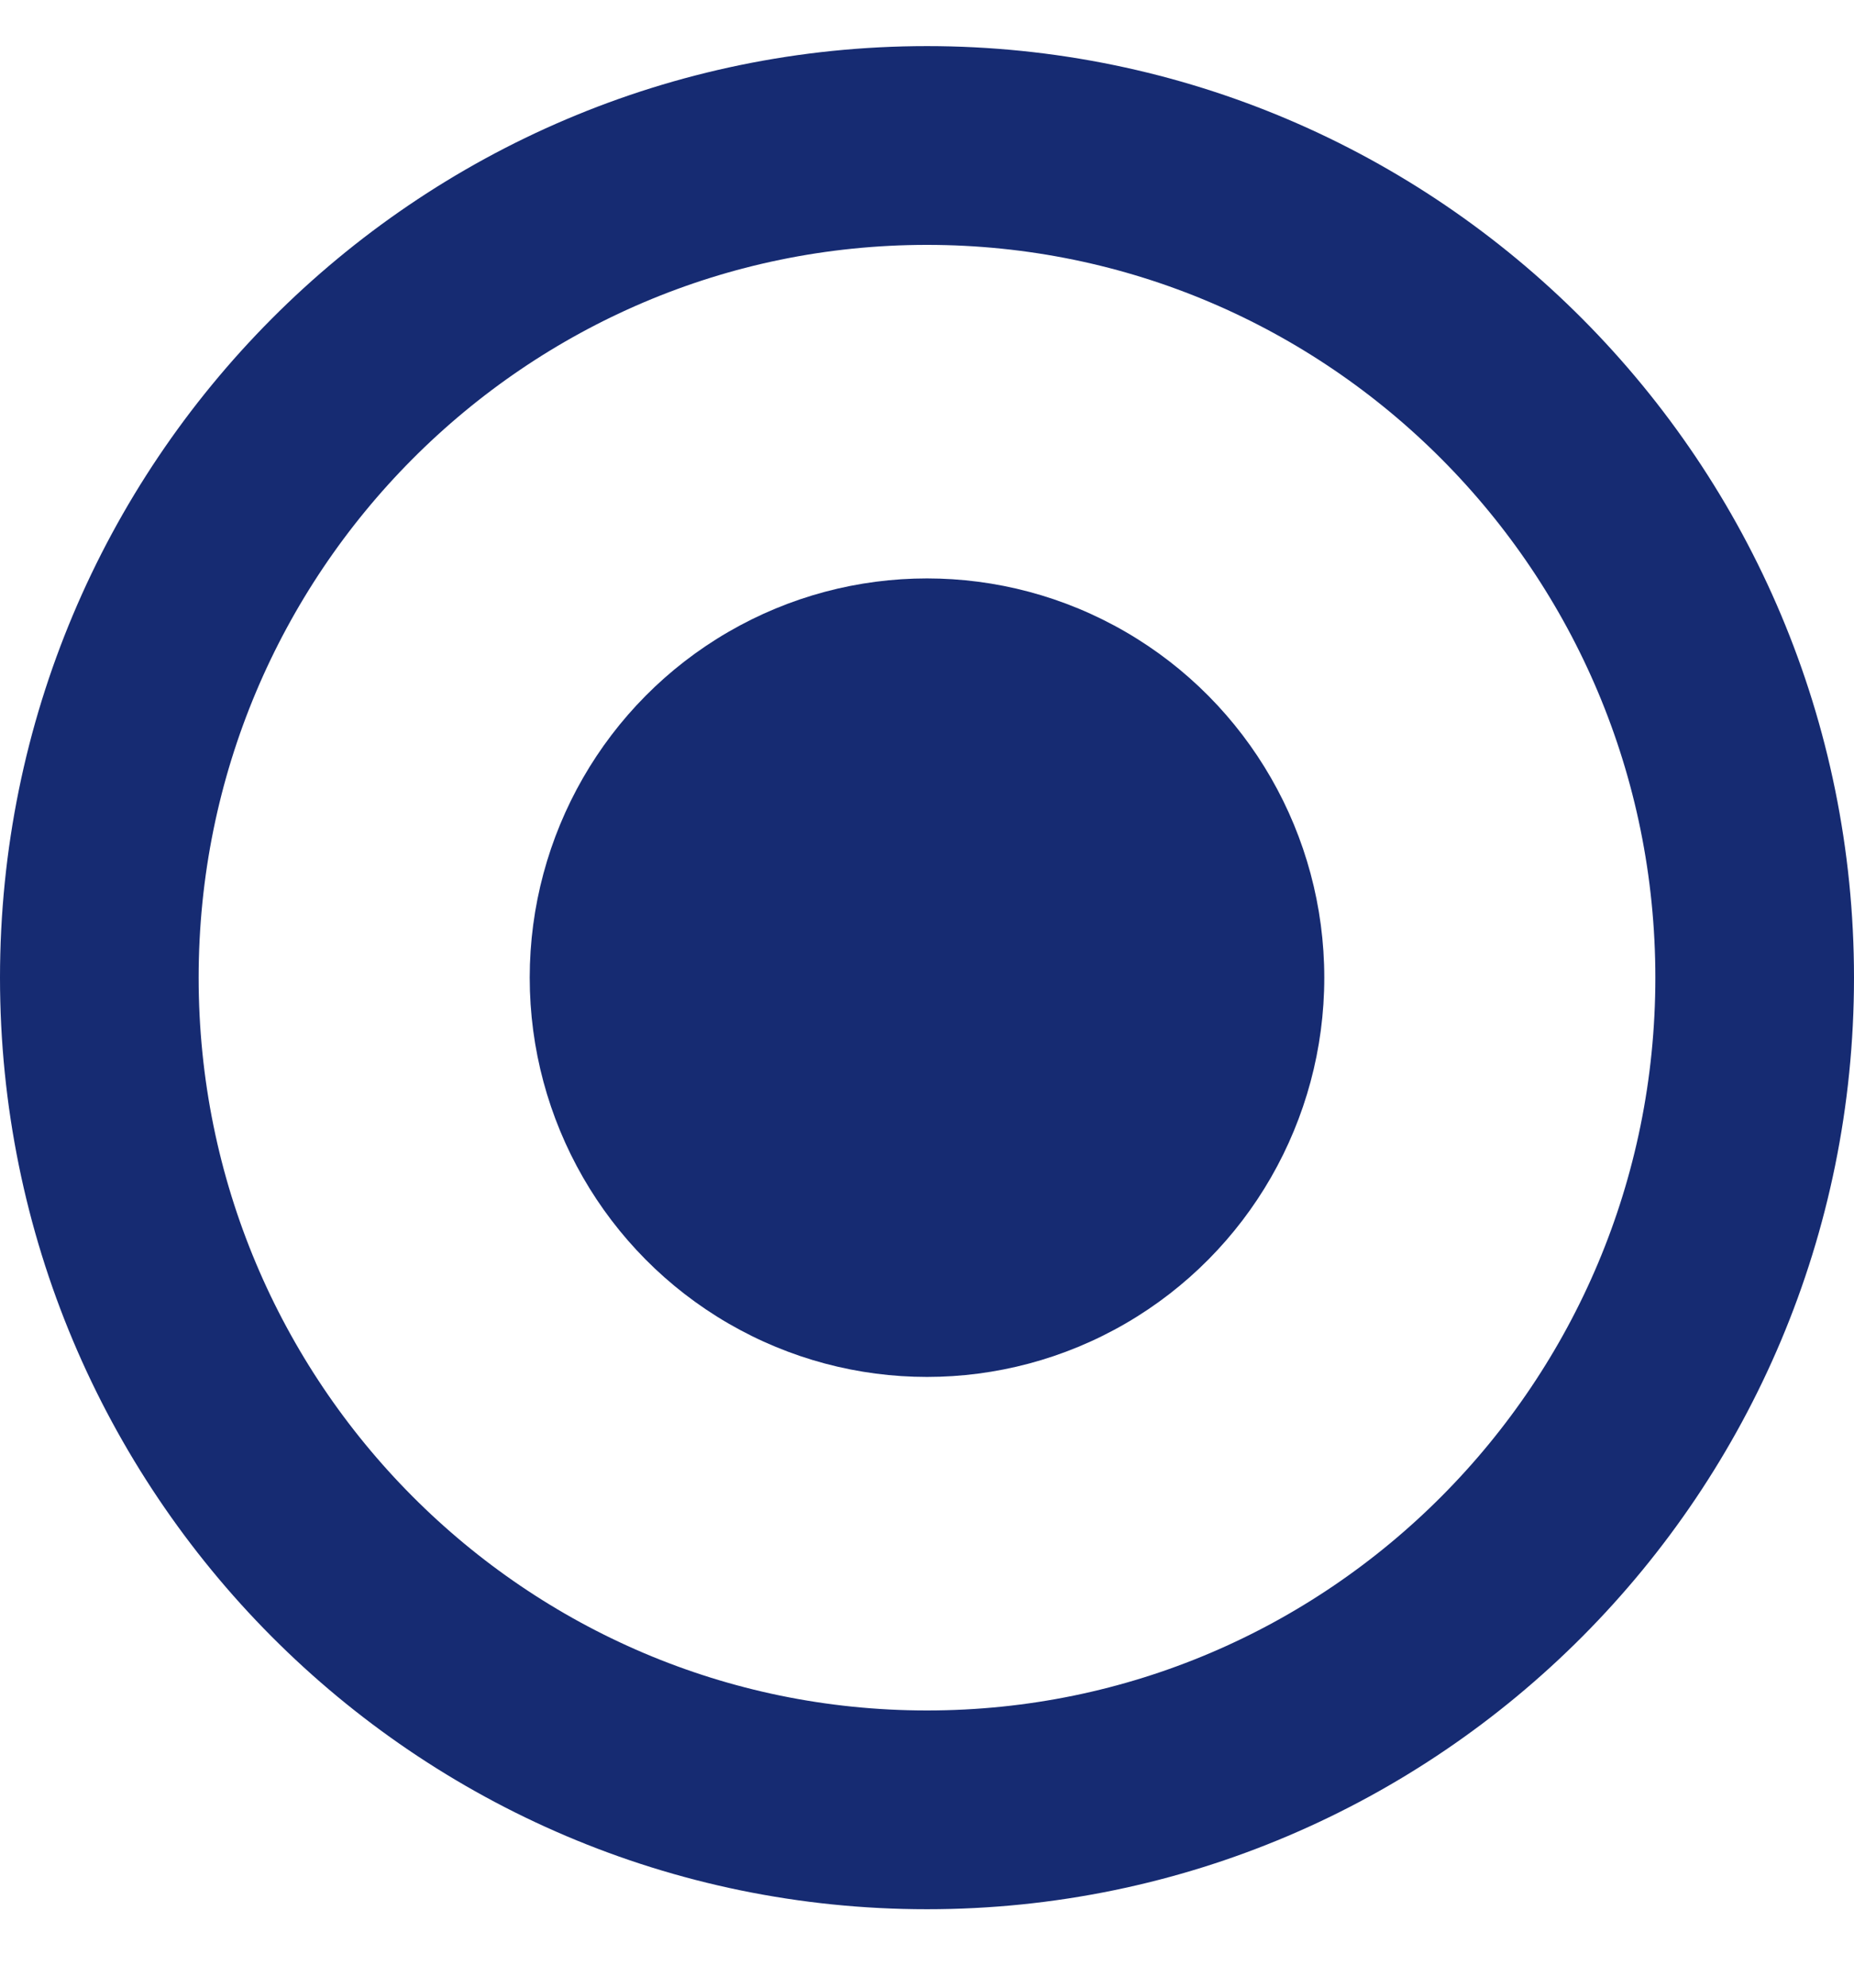 <svg width="14" height="15" viewBox="0 0 14 15" fill="none" xmlns="http://www.w3.org/2000/svg">
<ellipse cx="7" cy="7.378" rx="3" ry="3.013" fill="#162B72"/>
<path d="M13.25 7.378C13.25 10.85 10.449 13.658 7 13.658C3.551 13.658 0.75 10.85 0.75 7.378C0.75 3.907 3.551 1.098 7 1.098C10.449 1.098 13.25 3.907 13.25 7.378Z" stroke="#162B72" stroke-width="1.5"/>
</svg>
